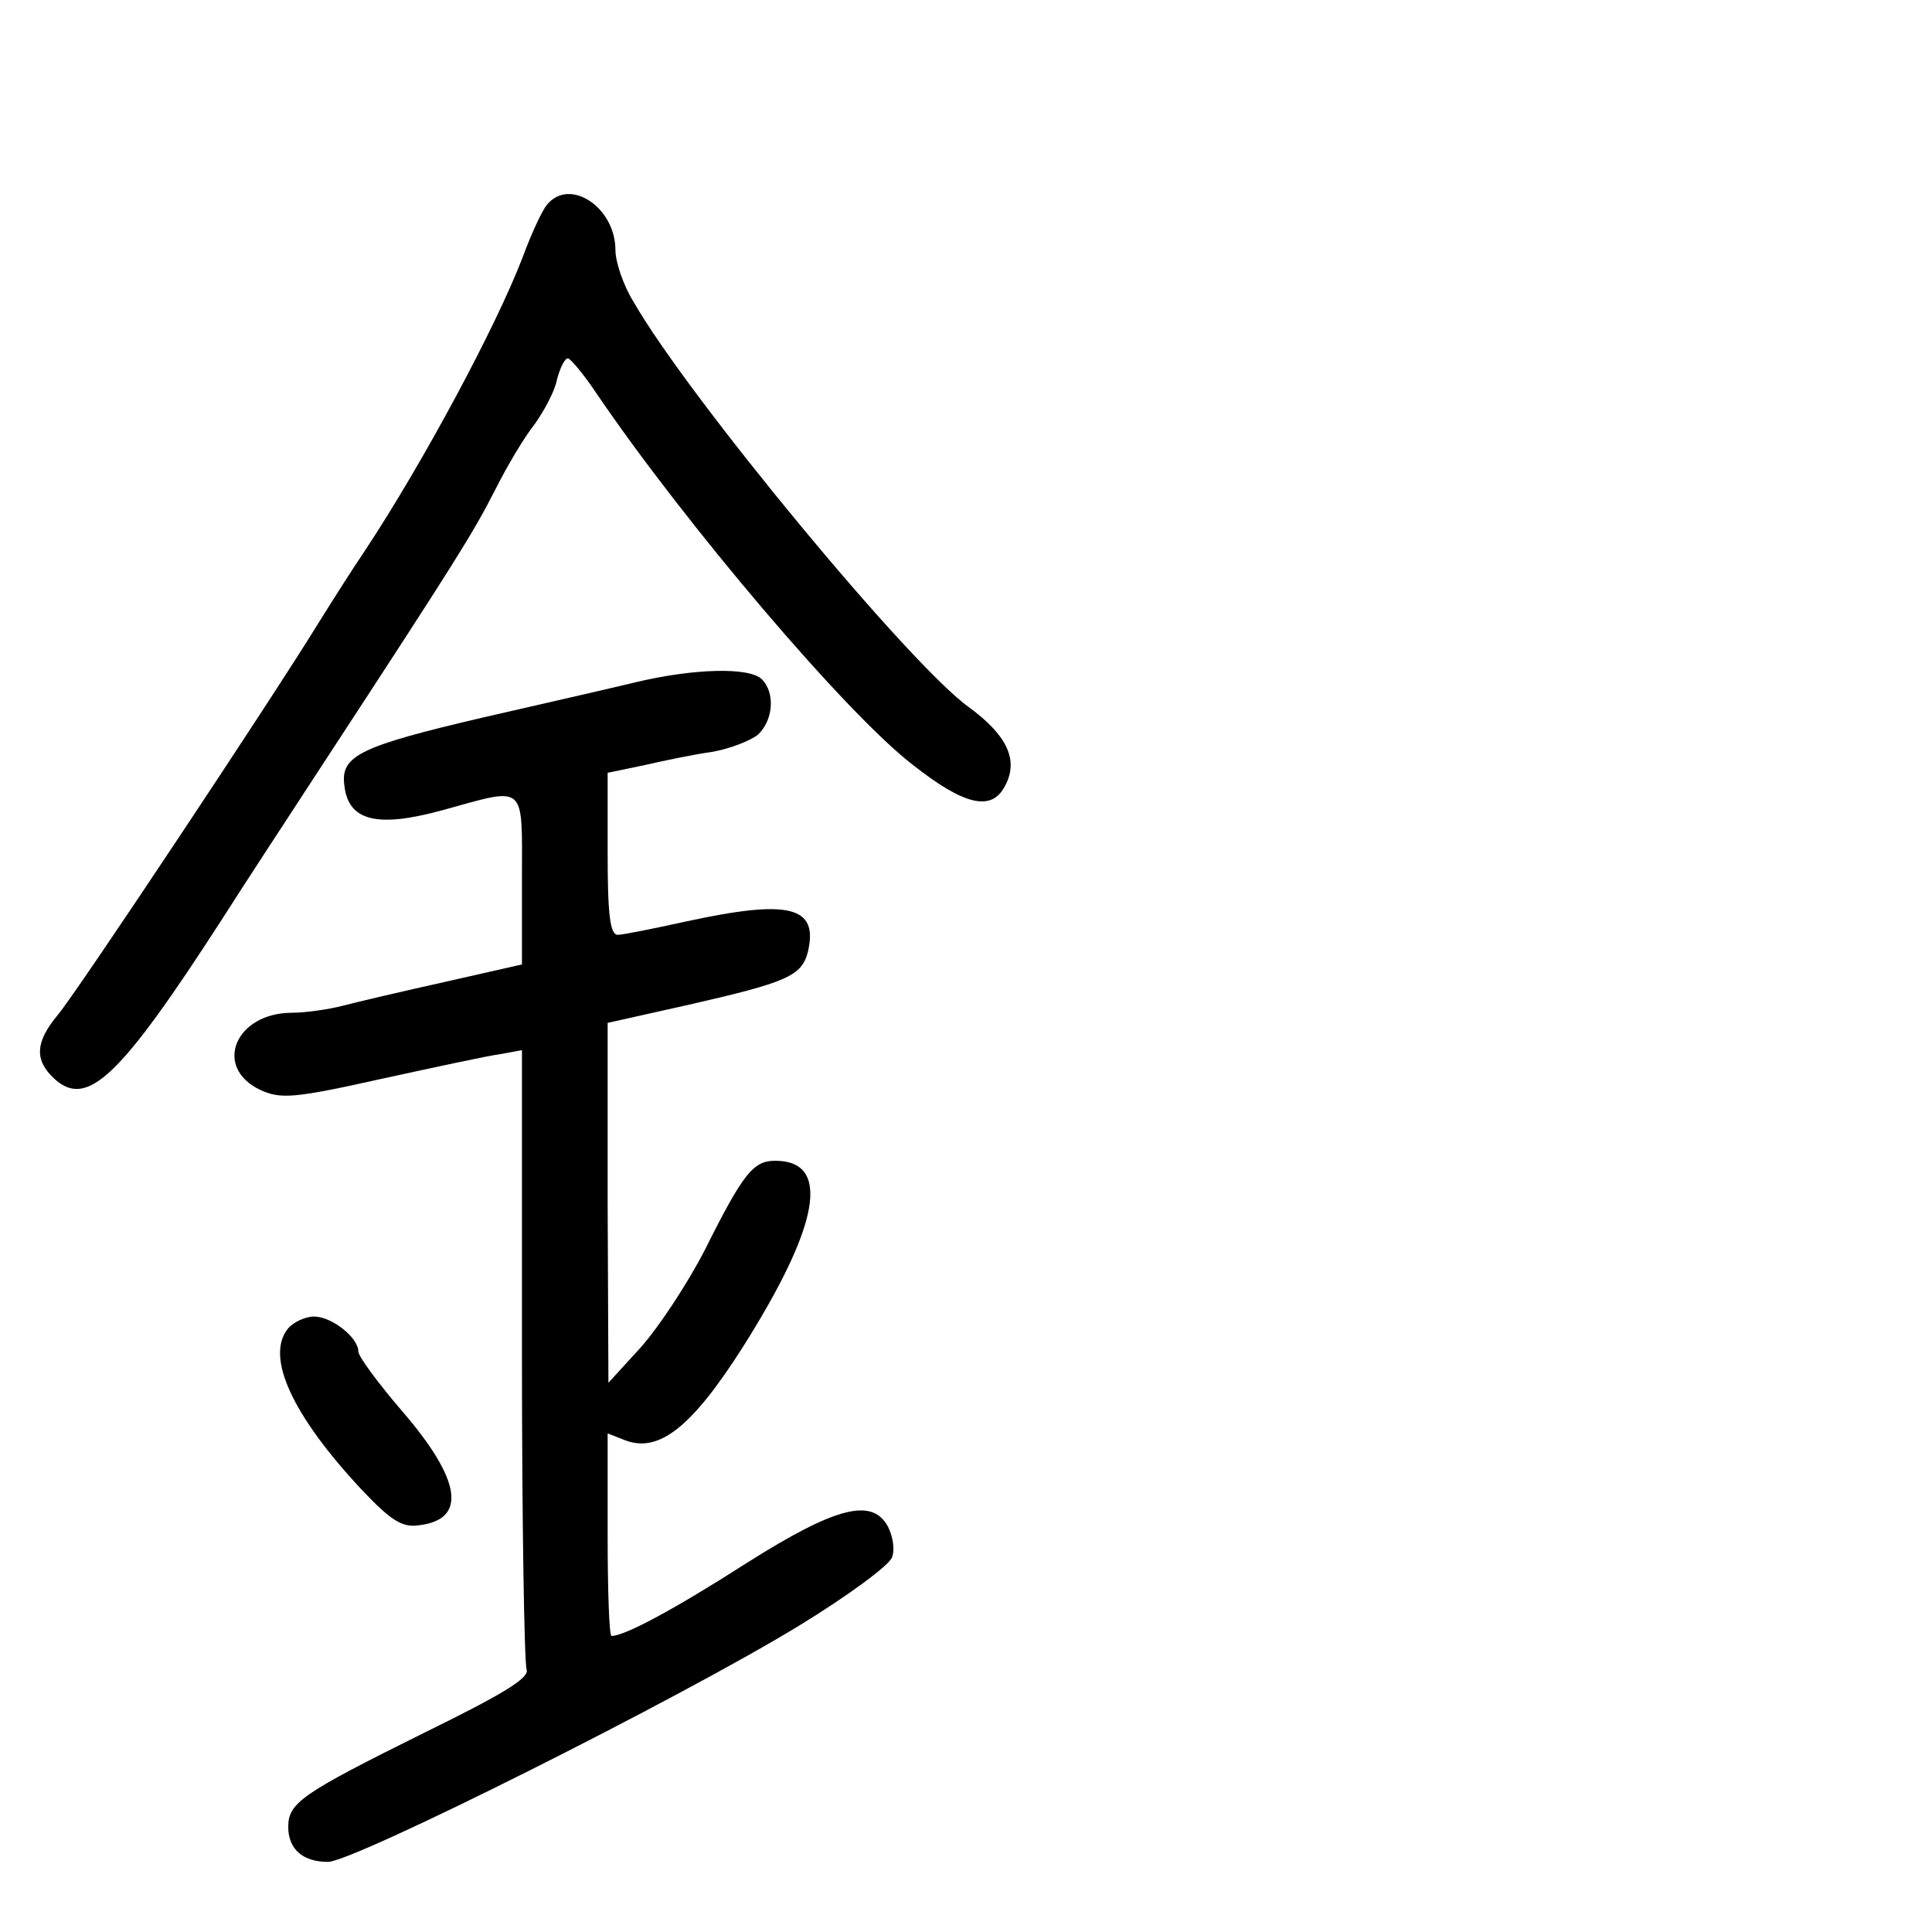 <?xml version="1.0" standalone="no"?>
<!DOCTYPE svg PUBLIC "-//W3C//DTD SVG 20010904//EN"
 "http://www.w3.org/TR/2001/REC-SVG-20010904/DTD/svg10.dtd">
<svg version="1.0" xmlns="http://www.w3.org/2000/svg"
 width="248pt" height="248pt" viewBox="0 0 248 248"
 preserveAspectRatio="xMidYMid meet">
<g transform="translate(0,248) scale(0.1,-0.1)"
fill="#000000" stroke="none">
<path d="M702 2217 c-6 -7 -20 -37 -31 -67 -34 -89 -128 -264 -202 -376 -19
-28 -46 -71 -61 -95 -57 -93 -310 -474 -334 -502 -29 -35 -30 -58 -4 -82 42
-38 84 2 215 205 26 41 85 131 130 200 172 263 193 297 220 350 15 30 38 69
51 85 12 17 26 42 29 58 4 15 10 27 14 27 3 0 20 -20 36 -44 114 -168 322
-413 407 -478 66 -52 101 -60 118 -27 18 33 3 65 -46 101 -76 54 -362 400
-431 521 -13 21 -23 51 -23 66 0 55 -59 94 -88 58z"/>
<path d="M815 1604 c-33 -8 -121 -28 -195 -45 -158 -37 -183 -49 -178 -87 5
-46 42 -55 126 -32 109 30 102 36 102 -89 l0 -109 -97 -22 c-54 -12 -114 -26
-133 -31 -19 -5 -49 -9 -65 -9 -73 0 -102 -70 -41 -99 26 -12 43 -11 155 14
69 15 138 30 154 32 l27 5 0 -390 c0 -215 3 -397 6 -405 4 -11 -31 -32 -133
-82 -155 -77 -173 -89 -173 -120 0 -28 18 -45 51 -45 33 0 456 212 606 304 62
38 115 77 118 87 4 10 1 27 -5 39 -20 38 -67 26 -181 -46 -92 -59 -157 -94
-174 -94 -3 0 -5 58 -5 130 l0 130 23 -9 c43 -16 85 17 150 119 100 158 114
240 42 240 -28 0 -41 -16 -90 -114 -22 -43 -59 -99 -82 -125 l-42 -46 -1 231
0 231 103 23 c127 29 146 37 154 68 14 59 -24 68 -157 39 -41 -9 -81 -17 -87
-17 -10 0 -13 27 -13 104 l0 104 48 10 c26 6 65 14 87 17 22 4 48 14 58 22 20
19 22 54 5 71 -16 16 -88 14 -163 -4z"/>
<path d="M370 775 c-30 -36 5 -112 95 -208 36 -38 51 -48 72 -45 63 7 56 58
-22 148 -30 35 -55 69 -55 75 0 18 -34 45 -57 45 -11 0 -26 -7 -33 -15z"/>
</g>
</svg>

